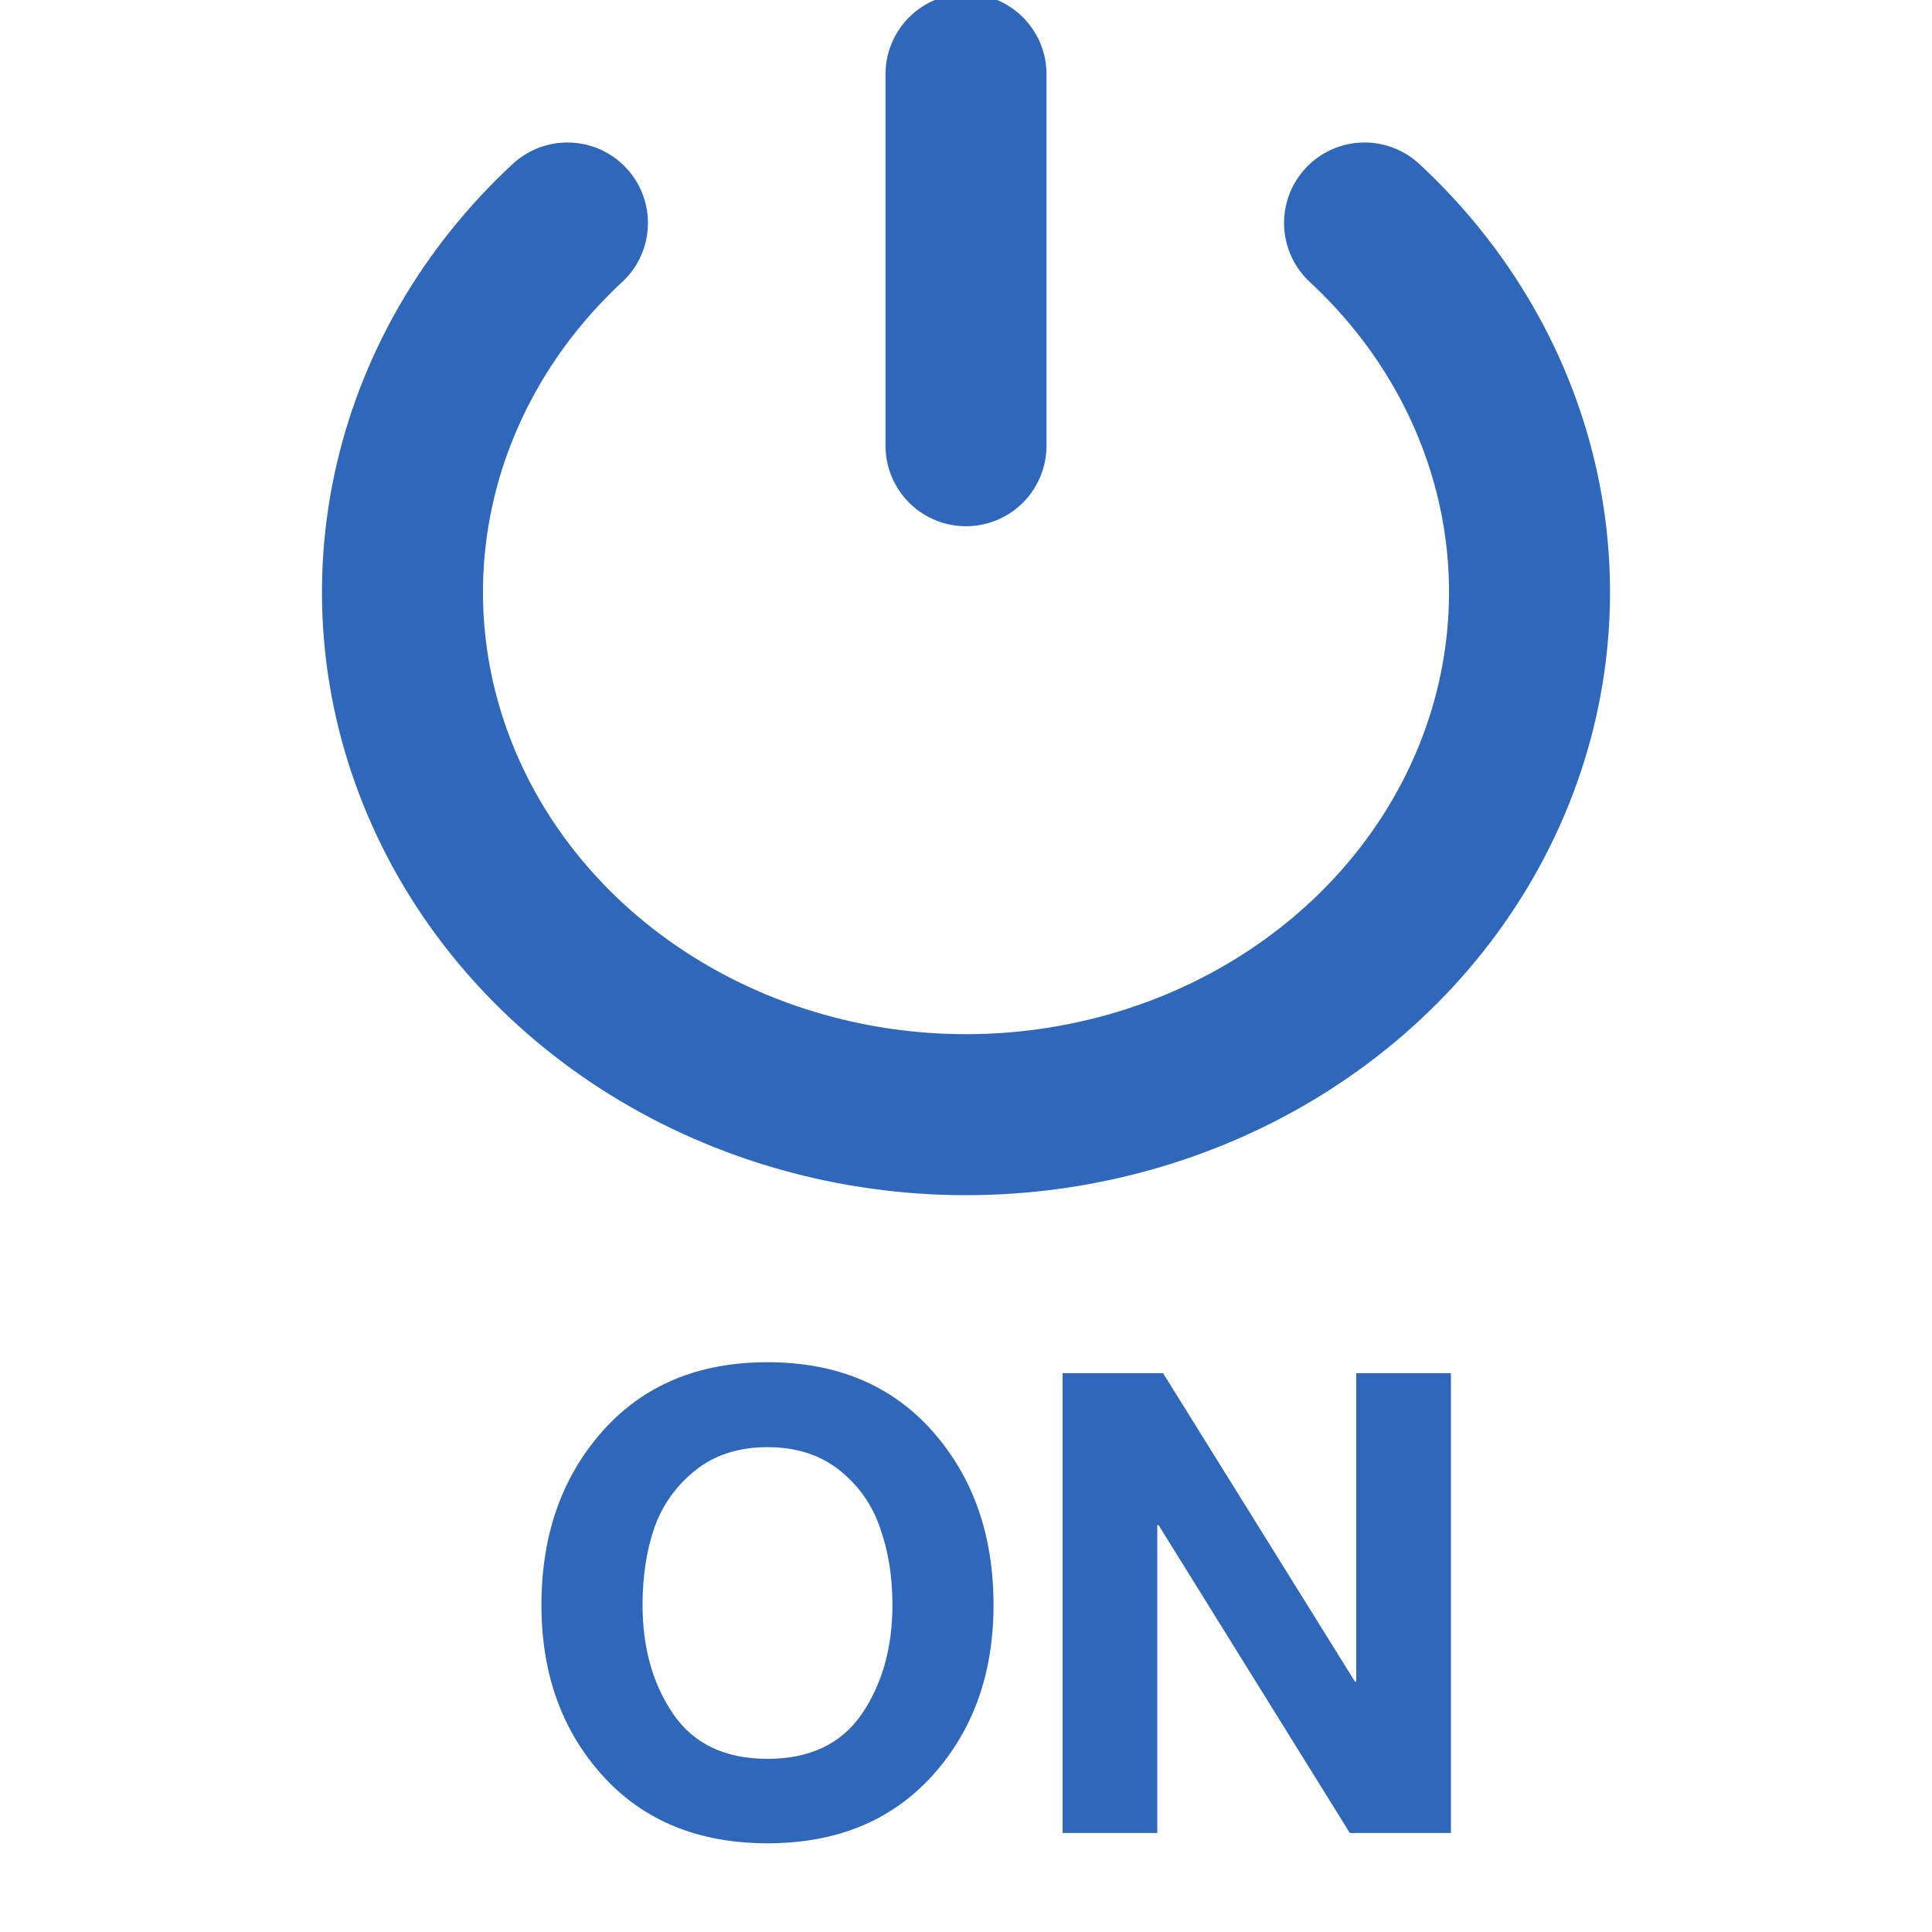 <svg width="24" height="24" viewBox="0 0 24 24" fill="none" xmlns="http://www.w3.org/2000/svg">
<g clip-path="url(#clip0)">
<path d="M16.951 2.77C17.929 3.677 18.596 4.833 18.866 6.092C19.136 7.351 18.997 8.655 18.467 9.841C17.937 11.027 17.04 12.04 15.889 12.753C14.738 13.466 13.384 13.847 12 13.847C10.616 13.847 9.262 13.466 8.111 12.753C6.96 12.04 6.063 11.027 5.533 9.841C5.003 8.655 4.864 7.351 5.134 6.092C5.404 4.833 6.071 3.677 7.049 2.77" stroke="#2F67BA" stroke-width="2" stroke-linecap="round" stroke-linejoin="round"/>
<path d="M12 0.922V5.537" stroke="#2F67BA" stroke-width="2" stroke-linecap="round" stroke-linejoin="round"/>
<path d="M7.982 19.938C7.982 20.471 8.11 20.924 8.366 21.297C8.622 21.666 9.011 21.849 9.534 21.849C10.056 21.849 10.446 21.666 10.702 21.297C10.958 20.924 11.086 20.471 11.086 19.938C11.086 19.585 11.035 19.268 10.934 18.985C10.838 18.698 10.67 18.457 10.43 18.265C10.19 18.073 9.891 17.977 9.534 17.977C9.177 17.977 8.878 18.073 8.638 18.265C8.398 18.457 8.227 18.698 8.126 18.985C8.03 19.268 7.982 19.585 7.982 19.938ZM6.726 19.938C6.726 19.068 6.979 18.348 7.486 17.777C7.993 17.207 8.675 16.922 9.534 16.922C10.393 16.922 11.075 17.207 11.582 17.777C12.088 18.348 12.342 19.068 12.342 19.938C12.342 20.791 12.088 21.497 11.582 22.058C11.075 22.617 10.393 22.898 9.534 22.898C8.675 22.898 7.993 22.617 7.486 22.058C6.979 21.497 6.726 20.791 6.726 19.938ZM13.2 17.058H14.448L16.832 20.89H16.848V17.058H18.024V22.77H16.768L14.392 18.945H14.376V22.77H13.2V17.058Z" fill="#2F67BA"/>
</g>
<defs>
<clipPath id="clip0">
<rect width="24" height="24" fill="white"/>
</clipPath>
</defs>
</svg>
